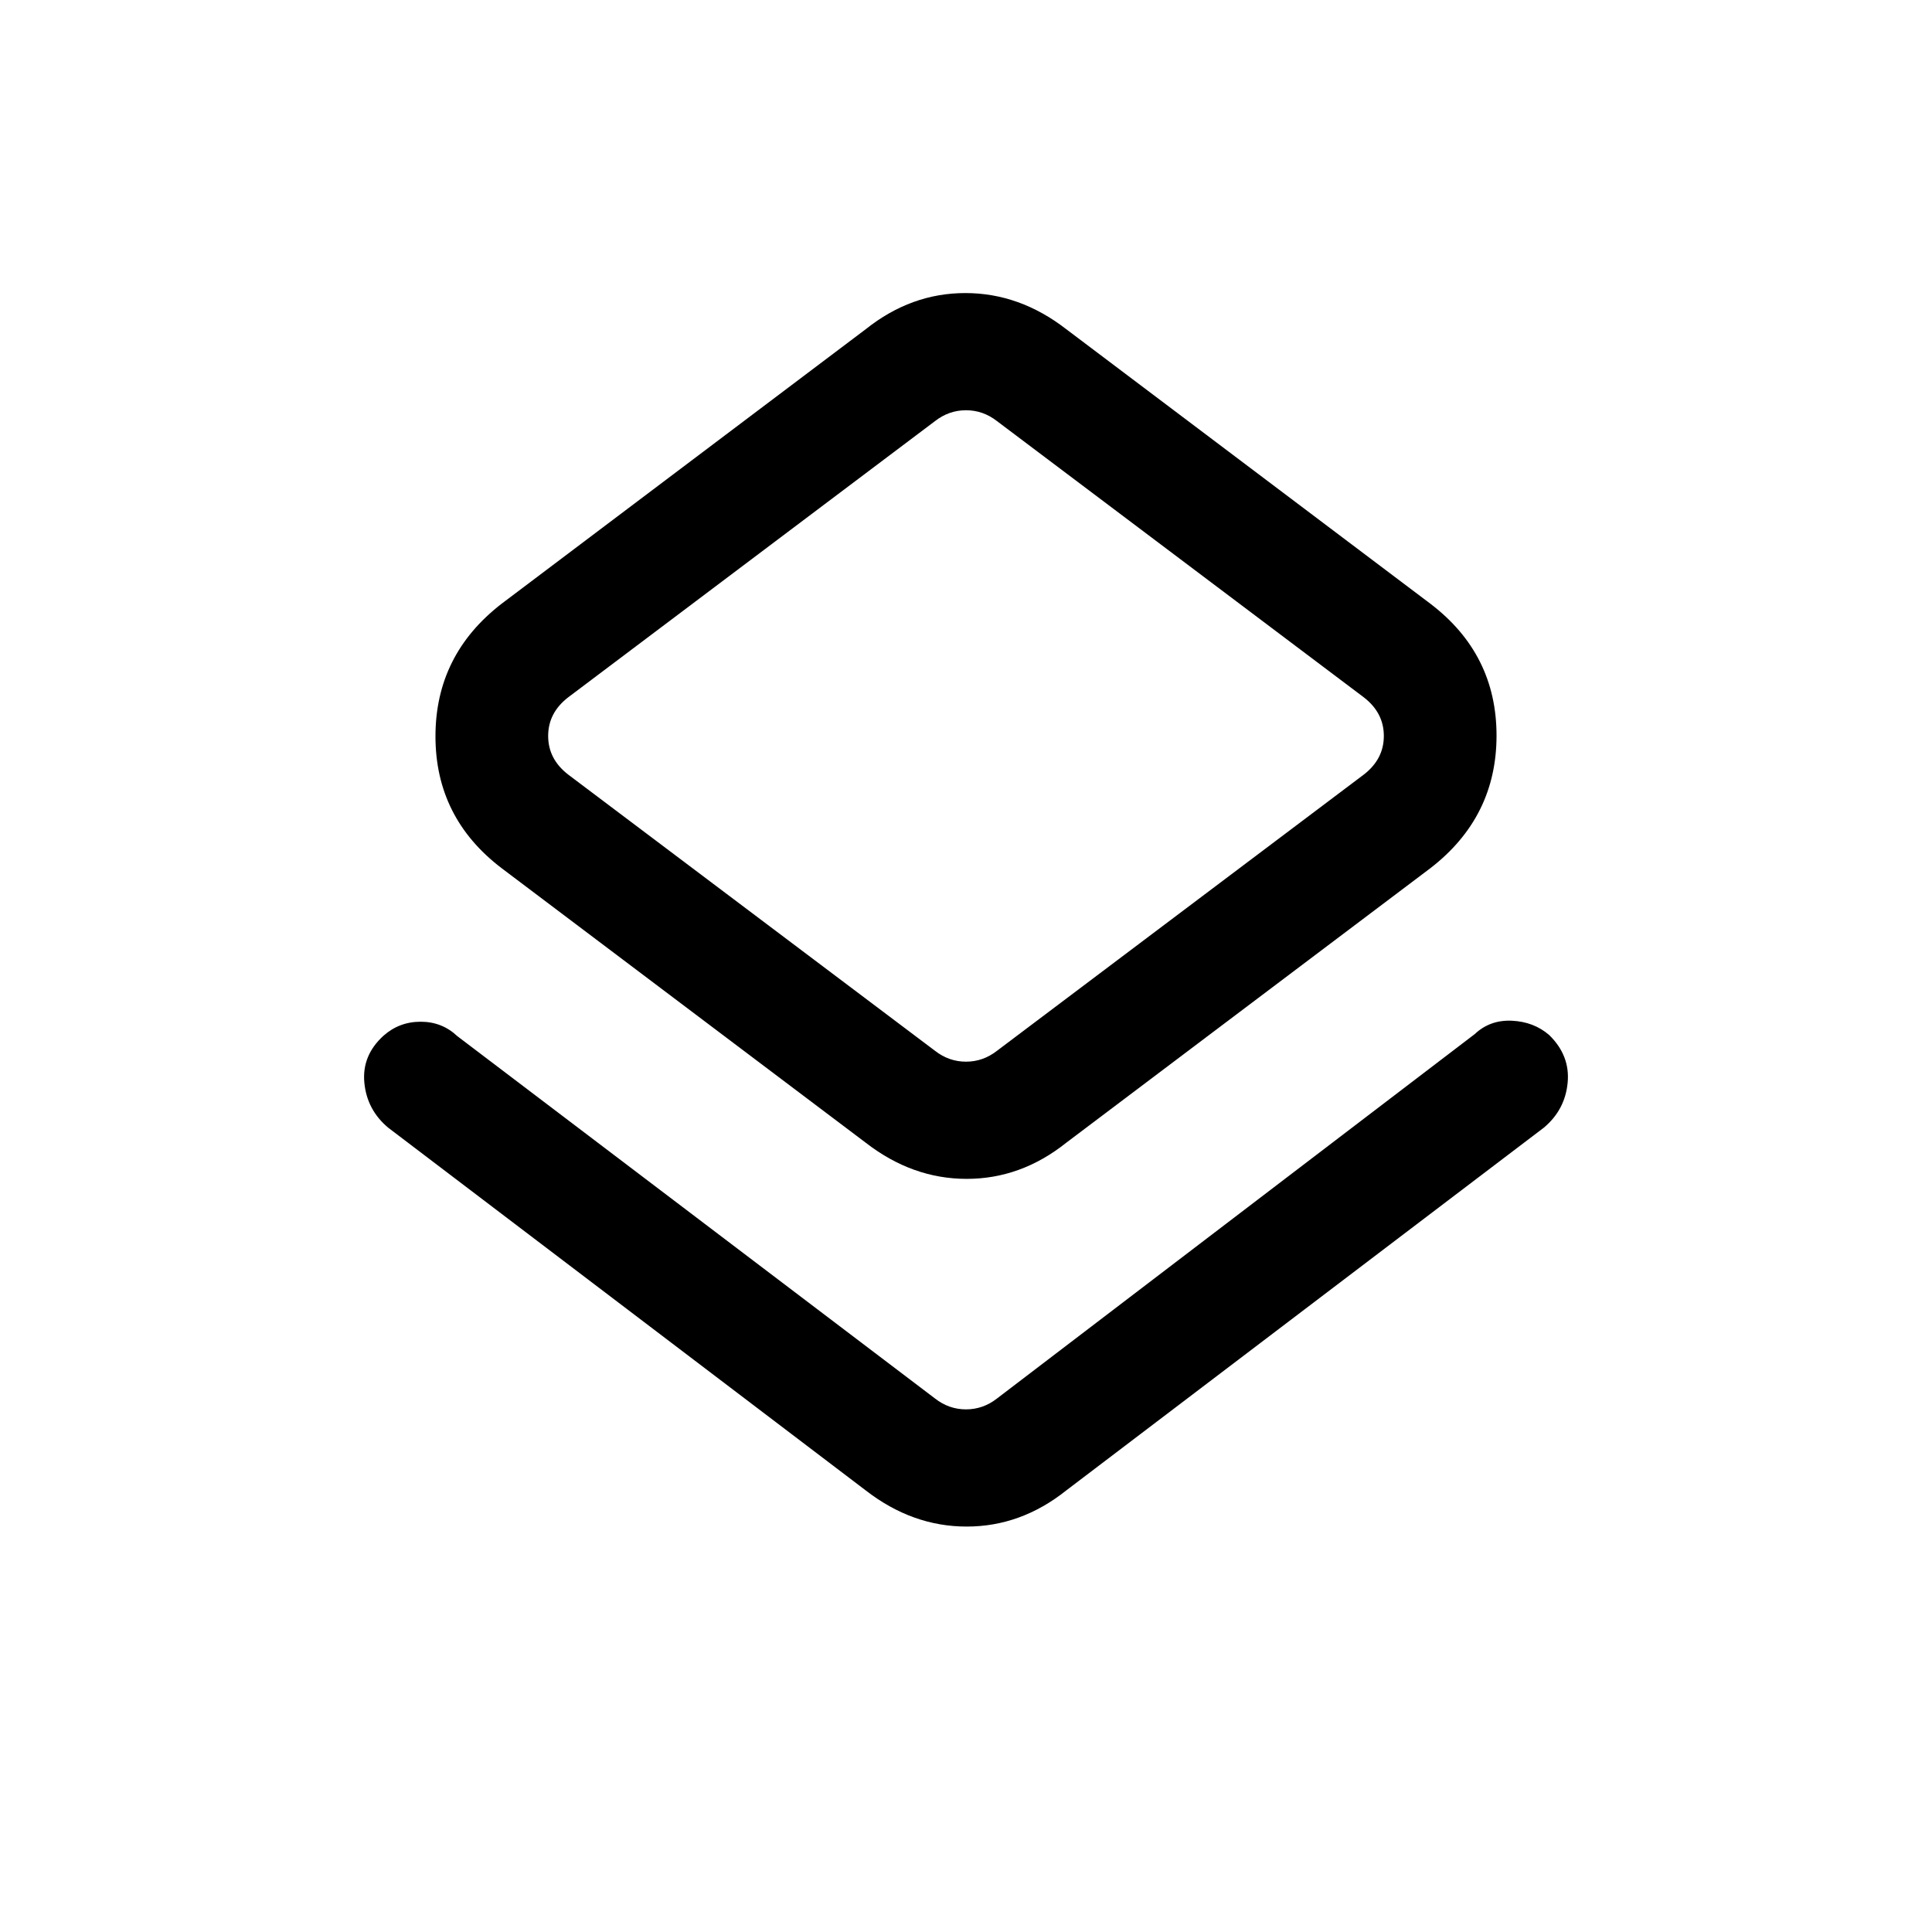 <svg xmlns="http://www.w3.org/2000/svg" height="20" viewBox="0 -960 960 960" width="20"><path d="M192.85-399.69q-10.54-8.85-11.81-22.35-1.27-13.5 9.51-23.31 7.84-6.96 18.47-6.96 10.63 0 18.21 7.16l237.39 180.07q6.92 5.39 15.38 5.39t15.38-5.39l237.39-181.07q7.61-7.16 18.46-6.66 10.85.5 18.5 7.06 10.5 10.21 9.23 23.71-1.27 13.5-11.81 22.35L529.77-219.38q-22.5 17.92-49.44 17.92-26.95 0-50.1-17.92L192.85-399.69Zm237.38 7.54-181-136.47q-32.85-25.03-32.85-65.51 0-40.49 32.85-65.87l181-136.46q22.5-17.92 49.44-17.92 26.95 0 50.1 17.92l181 136.46q32.85 25.03 32.85 65.52 0 40.48-32.85 65.86l-181 136.47q-22.5 17.92-49.44 17.92-26.95 0-50.1-17.92Zm65.15-45.7 182.24-137.23q10-7.69 10-19.23t-10-19.23L495.38-750.77q-6.92-5.38-15.38-5.38t-15.38 5.38L282.38-613.54q-10 7.69-10 19.23t10 19.23l182.24 137.23q6.92 5.39 15.38 5.39t15.38-5.39ZM480-594.31Z"/></svg>